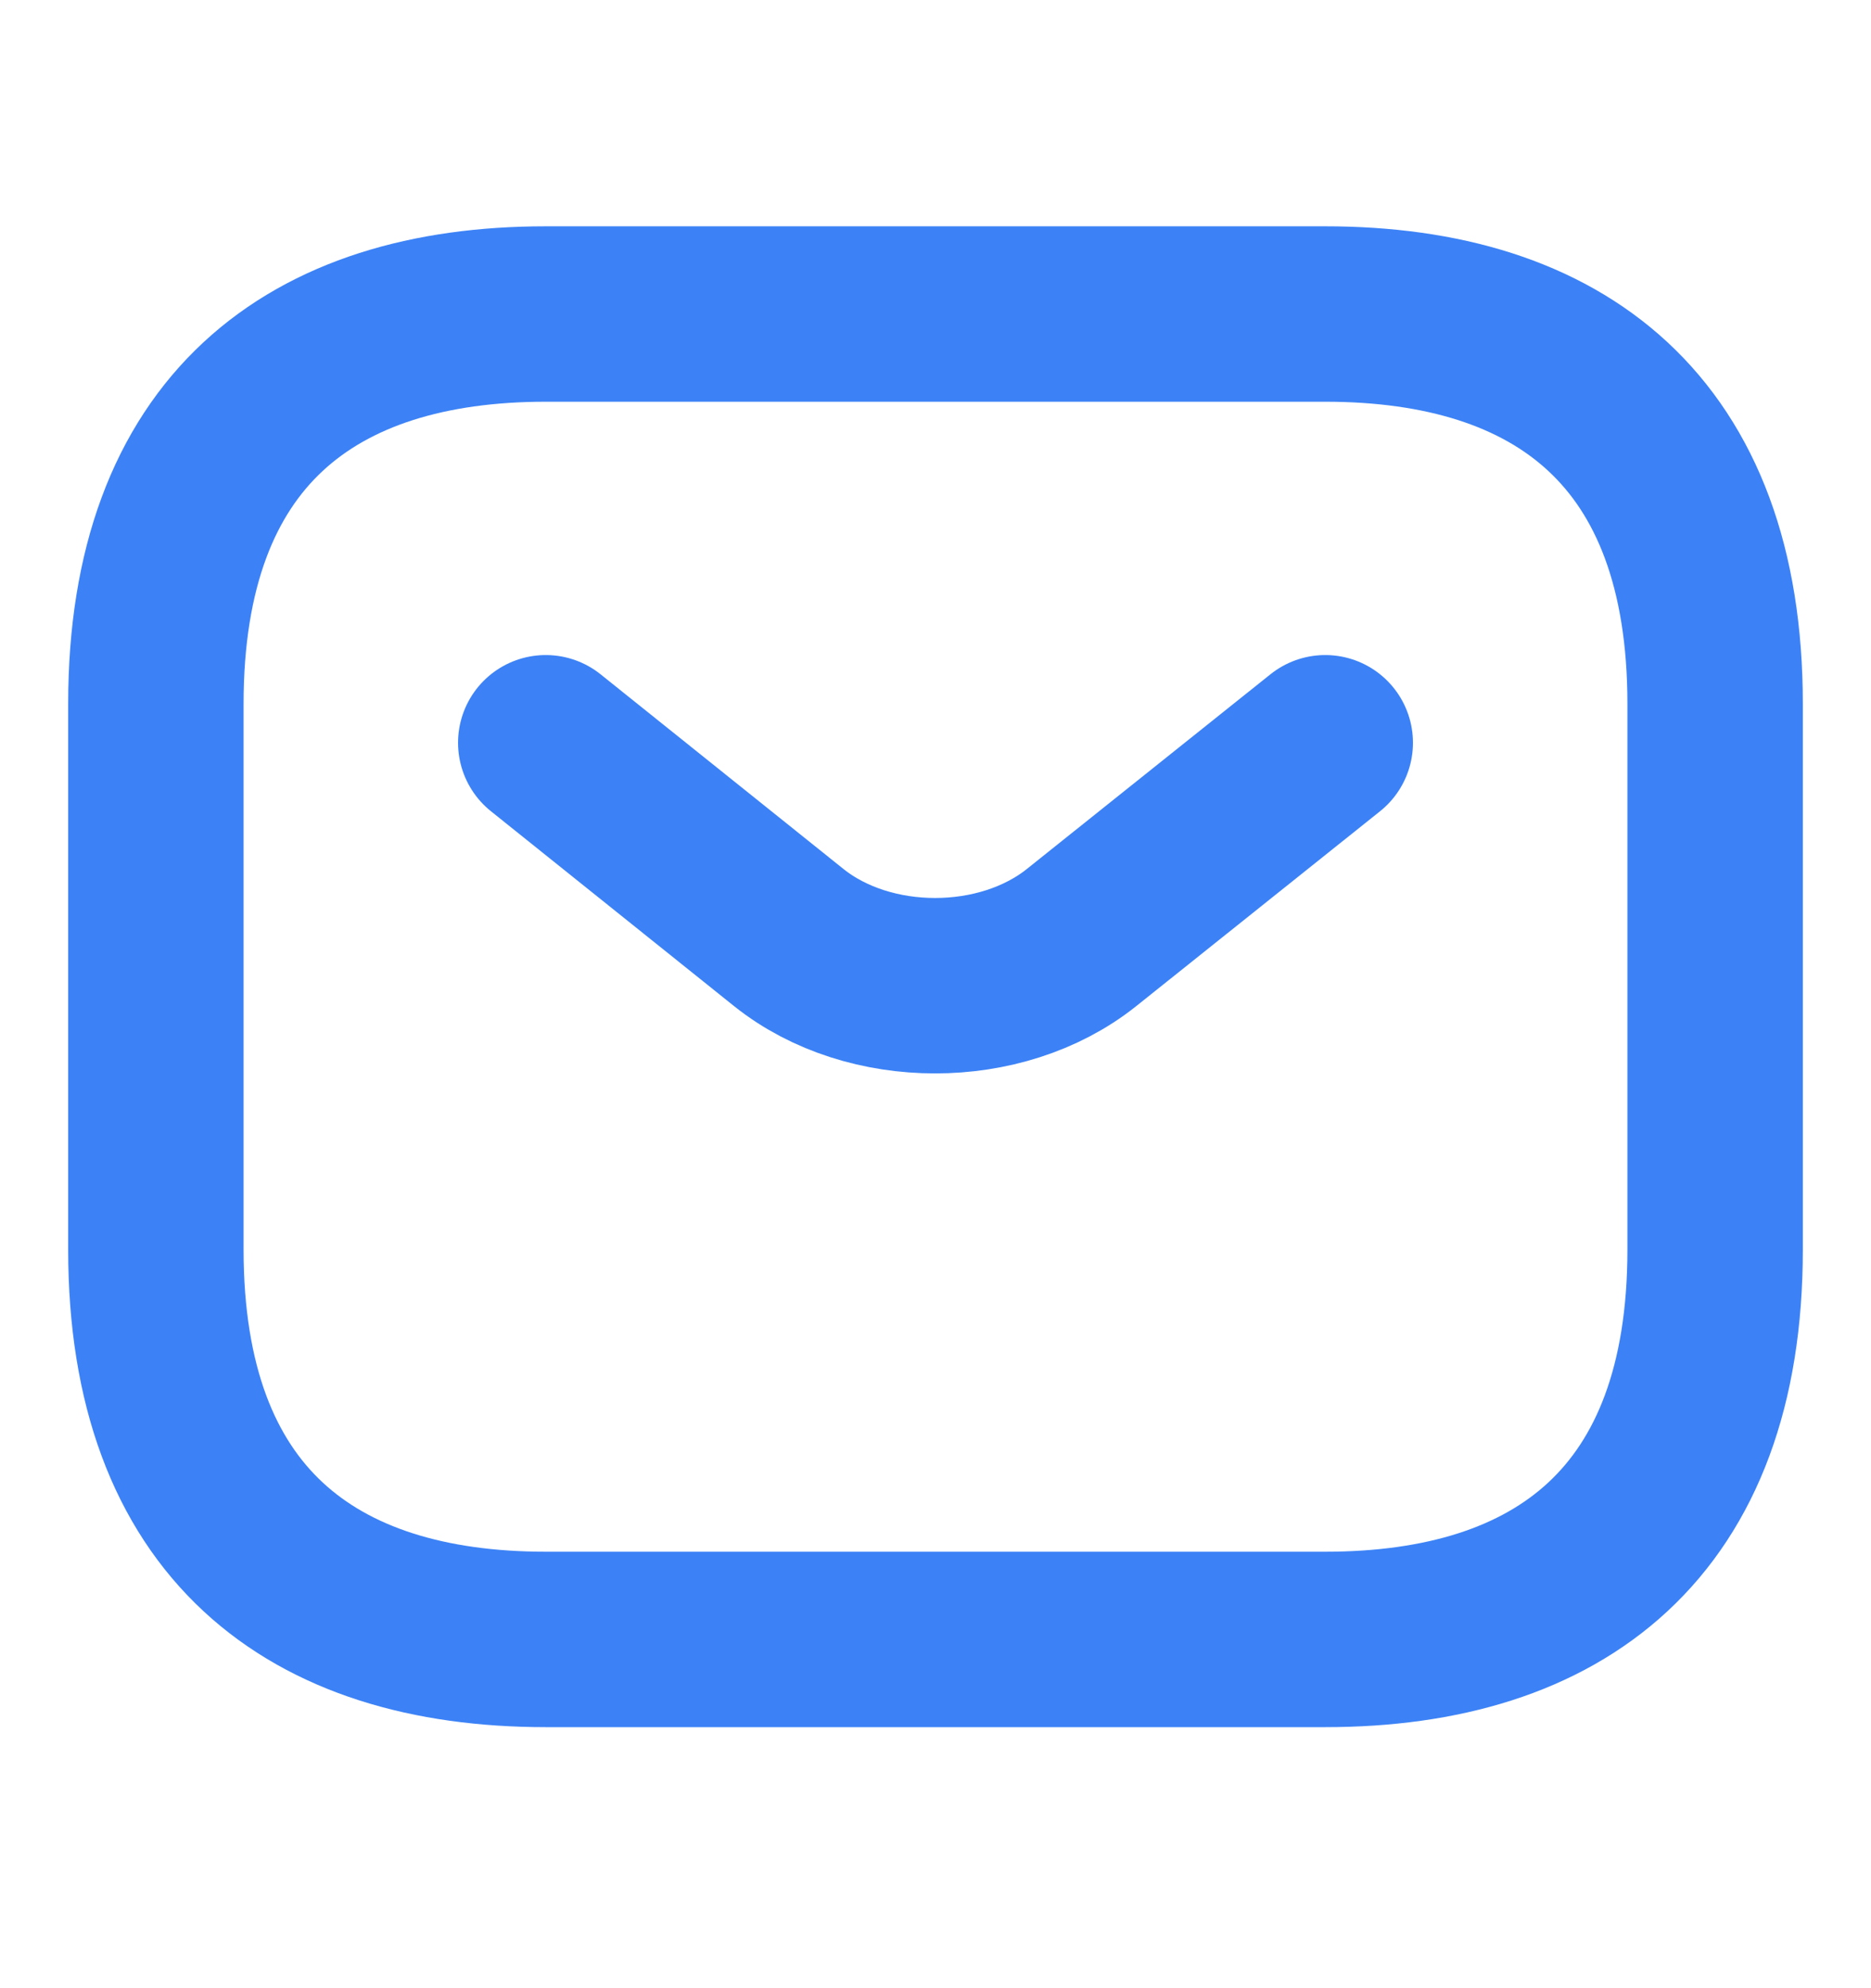 <svg width="16" height="17" viewBox="0 0 16 17" fill="none" xmlns="http://www.w3.org/2000/svg">
<path d="M11.333 14.018H4.667C2.667 14.018 1.333 13.018 1.333 10.685V6.018C1.333 3.685 2.667 2.685 4.667 2.685H11.333C13.333 2.685 14.667 3.685 14.667 6.018V10.685C14.667 13.018 13.333 14.018 11.333 14.018Z" stroke="#3C82F6" stroke-width="1.5" stroke-miterlimit="10" stroke-linecap="round" stroke-linejoin="round"/>
<path d="M11.333 6.351L9.247 8.018C8.56 8.565 7.433 8.565 6.747 8.018L4.667 6.351" stroke="#3C82F6" stroke-width="1.5" stroke-miterlimit="10" stroke-linecap="round" stroke-linejoin="round"/>
</svg>
